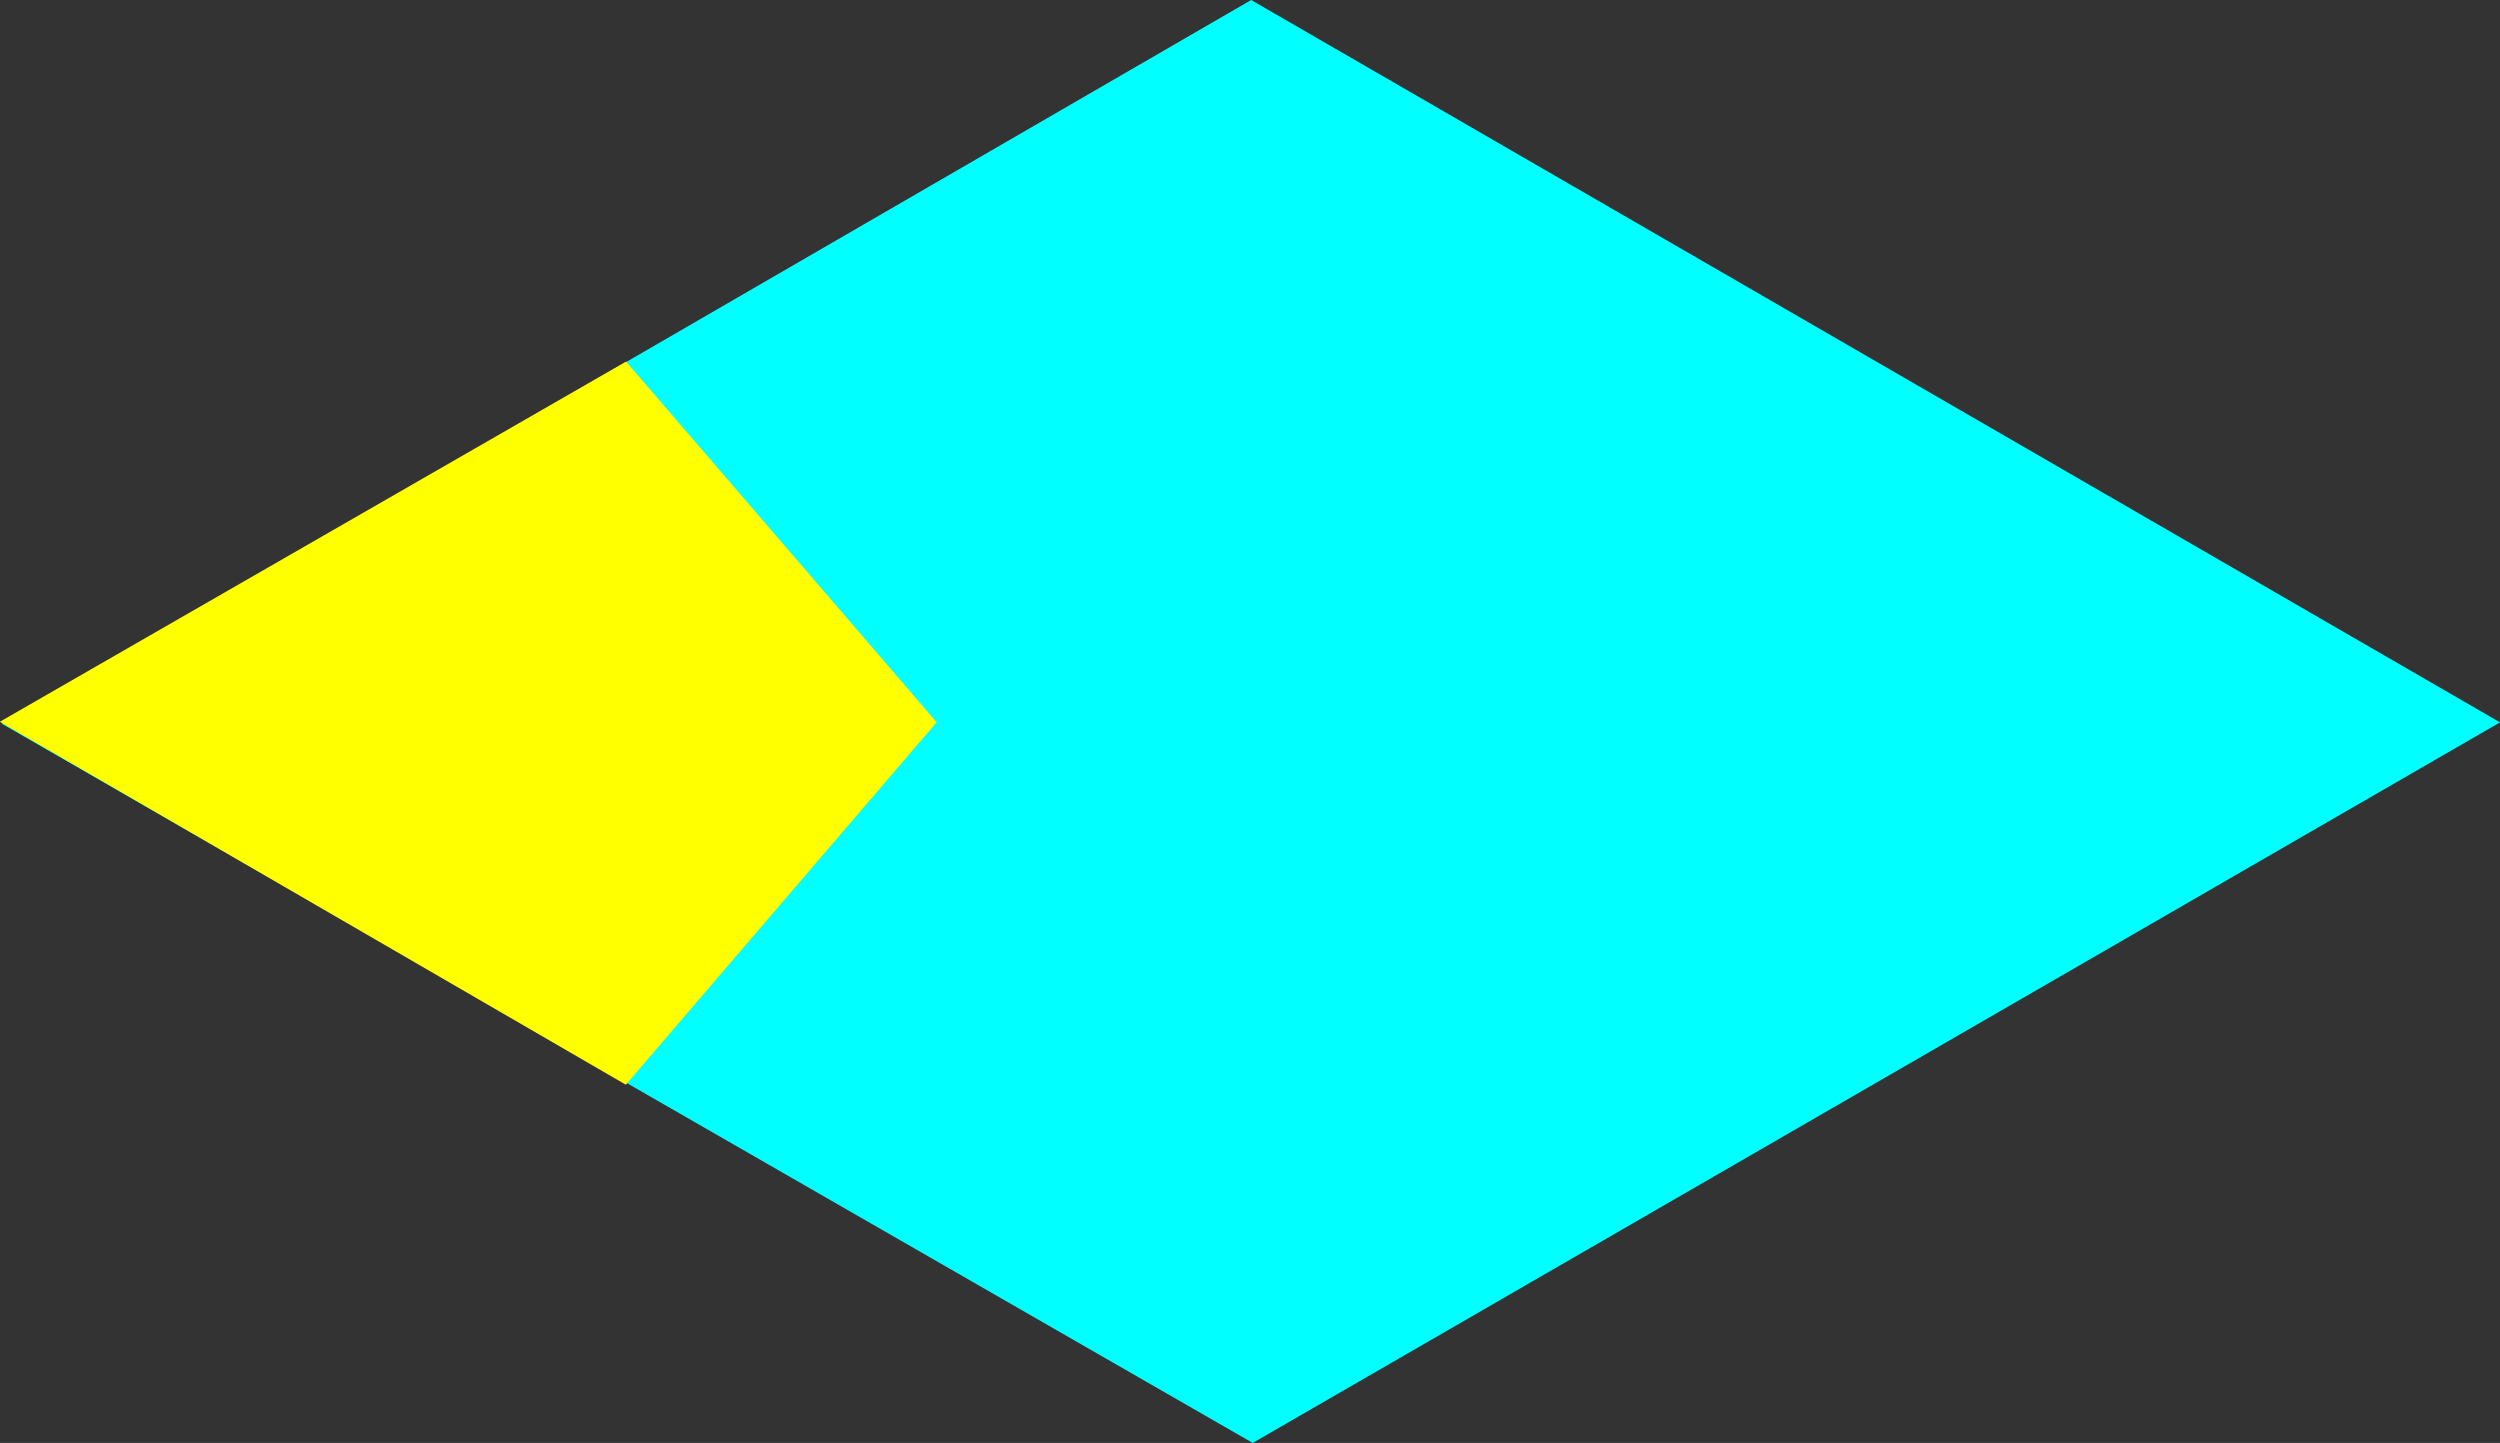 <?xml version="1.0" encoding="UTF-8" standalone="no"?>
<!-- Created with Inkscape (http://www.inkscape.org/) -->

<svg
   xmlns:dc="http://purl.org/dc/elements/1.1/"
   xmlns:cc="http://creativecommons.org/ns#"
   xmlns:rdf="http://www.w3.org/1999/02/22-rdf-syntax-ns#"
   xmlns:svg="http://www.w3.org/2000/svg"
   xmlns="http://www.w3.org/2000/svg"
   xmlns:xlink="http://www.w3.org/1999/xlink"
   xmlns:sodipodi="http://sodipodi.sourceforge.net/DTD/sodipodi-0.dtd"
   xmlns:inkscape="http://www.inkscape.org/namespaces/inkscape"
   width="61.399"
   height="35.438"
   id="svg2"
   version="1.1"
   inkscape:version="0.48.1 r9760"
   sodipodi:docname="coast9.svg">
  <rect width="100%" height="100%" fill="#333333" stroke="none"/>
  <defs
     id="defs4">
    <linearGradient
       id="linearGradient4854">
      <stop
         style="stop-color:#004646;stop-opacity:1;"
         offset="0"
         id="stop4856" />
      <stop
         id="stop4864"
         offset="0.117"
         style="stop-color:#abe8e8;stop-opacity:1;" />
      <stop
         id="stop4862"
         offset="0.34"
         style="stop-color:#61dcdc;stop-opacity:1;" />
      <stop
         style="stop-color:#eafffe;stop-opacity:1;"
         offset="1"
         id="stop4858" />
    </linearGradient>
    <linearGradient
       id="linearGradient4748">
      <stop
         style="stop-color:#00070c;stop-opacity:1;"
         offset="0"
         id="stop4750" />
      <stop
         style="stop-color:#a9ddff;stop-opacity:1;"
         offset="1"
         id="stop4752" />
    </linearGradient>
    <linearGradient
       id="linearGradient4738">
      <stop
         style="stop-color:#004573;stop-opacity:1;"
         offset="0"
         id="stop4740" />
      <stop
         style="stop-color:#35b1ff;stop-opacity:1;"
         offset="1"
         id="stop4742" />
    </linearGradient>
    <linearGradient
       id="linearGradient3742">
      <stop
         style="stop-color:#221c1b;stop-opacity:1;"
         offset="0"
         id="stop3744" />
      <stop
         style="stop-color:#dedede;stop-opacity:1;"
         offset="1"
         id="stop3746" />
    </linearGradient>
    <inkscape:perspective
       sodipodi:type="inkscape:persp3d"
       inkscape:vp_x="0 : 526.18109 : 1"
       inkscape:vp_y="0 : 1000 : 0"
       inkscape:vp_z="744.09448 : 526.18109 : 1"
       inkscape:persp3d-origin="372.04724 : 350.78739 : 1"
       id="perspective10" />
    <inkscape:perspective
       id="perspective3602"
       inkscape:persp3d-origin="0.5 : 0.33333333 : 1"
       inkscape:vp_z="1 : 0.5 : 1"
       inkscape:vp_y="0 : 1000 : 0"
       inkscape:vp_x="0 : 0.5 : 1"
       sodipodi:type="inkscape:persp3d" />
    <inkscape:perspective
       id="perspective3639"
       inkscape:persp3d-origin="0.5 : 0.33333333 : 1"
       inkscape:vp_z="1 : 0.5 : 1"
       inkscape:vp_y="0 : 1000 : 0"
       inkscape:vp_x="0 : 0.5 : 1"
       sodipodi:type="inkscape:persp3d" />
    <inkscape:perspective
       id="perspective3661"
       inkscape:persp3d-origin="0.5 : 0.33333333 : 1"
       inkscape:vp_z="1 : 0.5 : 1"
       inkscape:vp_y="0 : 1000 : 0"
       inkscape:vp_x="0 : 0.5 : 1"
       sodipodi:type="inkscape:persp3d" />
    <inkscape:perspective
       id="perspective3661-9"
       inkscape:persp3d-origin="0.5 : 0.33333333 : 1"
       inkscape:vp_z="1 : 0.5 : 1"
       inkscape:vp_y="0 : 1000 : 0"
       inkscape:vp_x="0 : 0.5 : 1"
       sodipodi:type="inkscape:persp3d" />
    <inkscape:perspective
       id="perspective3661-2"
       inkscape:persp3d-origin="0.5 : 0.33333333 : 1"
       inkscape:vp_z="1 : 0.5 : 1"
       inkscape:vp_y="0 : 1000 : 0"
       inkscape:vp_x="0 : 0.5 : 1"
       sodipodi:type="inkscape:persp3d" />
    <inkscape:perspective
       id="perspective3661-7"
       inkscape:persp3d-origin="0.5 : 0.33333333 : 1"
       inkscape:vp_z="1 : 0.5 : 1"
       inkscape:vp_y="0 : 1000 : 0"
       inkscape:vp_x="0 : 0.5 : 1"
       sodipodi:type="inkscape:persp3d" />
    <inkscape:perspective
       id="perspective3661-5"
       inkscape:persp3d-origin="0.5 : 0.33333333 : 1"
       inkscape:vp_z="1 : 0.5 : 1"
       inkscape:vp_y="0 : 1000 : 0"
       inkscape:vp_x="0 : 0.5 : 1"
       sodipodi:type="inkscape:persp3d" />
    <inkscape:perspective
       id="perspective3661-1"
       inkscape:persp3d-origin="0.5 : 0.33333333 : 1"
       inkscape:vp_z="1 : 0.5 : 1"
       inkscape:vp_y="0 : 1000 : 0"
       inkscape:vp_x="0 : 0.5 : 1"
       sodipodi:type="inkscape:persp3d" />
    <linearGradient
       inkscape:collect="always"
       xlink:href="#linearGradient3742"
       id="linearGradient3748"
       x1="-543.827"
       y1="757.202"
       x2="-490.975"
       y2="839.764"
       gradientUnits="userSpaceOnUse" />
    <inkscape:perspective
       id="perspective3758"
       inkscape:persp3d-origin="0.5 : 0.33333333 : 1"
       inkscape:vp_z="1 : 0.5 : 1"
       inkscape:vp_y="0 : 1000 : 0"
       inkscape:vp_x="0 : 0.5 : 1"
       sodipodi:type="inkscape:persp3d" />
    <linearGradient
       inkscape:collect="always"
       xlink:href="#linearGradient3742-1"
       id="linearGradient3748-0"
       x1="-543.827"
       y1="757.202"
       x2="-490.975"
       y2="839.764"
       gradientUnits="userSpaceOnUse" />
    <linearGradient
       id="linearGradient3742-1">
      <stop
         style="stop-color:#221c1b;stop-opacity:1;"
         offset="0"
         id="stop3744-2" />
      <stop
         style="stop-color:#dedede;stop-opacity:1;"
         offset="1"
         id="stop3746-6" />
    </linearGradient>
    <linearGradient
       gradientTransform="translate(-101.392,-31.377)"
       y2="839.764"
       x2="-490.975"
       y1="757.202"
       x1="-543.827"
       gradientUnits="userSpaceOnUse"
       id="linearGradient3774"
       xlink:href="#linearGradient3742-1"
       inkscape:collect="always" />
    <inkscape:perspective
       id="perspective3817"
       inkscape:persp3d-origin="0.5 : 0.33333333 : 1"
       inkscape:vp_z="1 : 0.5 : 1"
       inkscape:vp_y="0 : 1000 : 0"
       inkscape:vp_x="0 : 0.5 : 1"
       sodipodi:type="inkscape:persp3d" />
    <inkscape:perspective
       id="perspective3858"
       inkscape:persp3d-origin="0.5 : 0.33333333 : 1"
       inkscape:vp_z="1 : 0.5 : 1"
       inkscape:vp_y="0 : 1000 : 0"
       inkscape:vp_x="0 : 0.5 : 1"
       sodipodi:type="inkscape:persp3d" />
    <linearGradient
       inkscape:collect="always"
       xlink:href="#linearGradient3742-0"
       id="linearGradient3748-1"
       x1="-543.827"
       y1="757.202"
       x2="-490.975"
       y2="839.764"
       gradientUnits="userSpaceOnUse" />
    <linearGradient
       id="linearGradient3742-0">
      <stop
         style="stop-color:#221c1b;stop-opacity:1;"
         offset="0"
         id="stop3744-9" />
      <stop
         style="stop-color:#dedede;stop-opacity:1;"
         offset="1"
         id="stop3746-4" />
    </linearGradient>
    <linearGradient
       gradientTransform="translate(-101.392,-31.377)"
       y2="839.764"
       x2="-490.975"
       y1="757.202"
       x1="-543.827"
       gradientUnits="userSpaceOnUse"
       id="linearGradient3774-5"
       xlink:href="#linearGradient3742-1-6"
       inkscape:collect="always" />
    <linearGradient
       id="linearGradient3742-1-6">
      <stop
         style="stop-color:#221c1b;stop-opacity:1;"
         offset="0"
         id="stop3744-2-2" />
      <stop
         style="stop-color:#dedede;stop-opacity:1;"
         offset="1"
         id="stop3746-6-5" />
    </linearGradient>
    <inkscape:perspective
       id="perspective3858-9"
       inkscape:persp3d-origin="0.5 : 0.33333333 : 1"
       inkscape:vp_z="1 : 0.5 : 1"
       inkscape:vp_y="0 : 1000 : 0"
       inkscape:vp_x="0 : 0.5 : 1"
       sodipodi:type="inkscape:persp3d" />
    <linearGradient
       inkscape:collect="always"
       xlink:href="#linearGradient3742-8"
       id="linearGradient3748-3"
       x1="-543.827"
       y1="757.202"
       x2="-490.975"
       y2="839.764"
       gradientUnits="userSpaceOnUse" />
    <linearGradient
       id="linearGradient3742-8">
      <stop
         style="stop-color:#221c1b;stop-opacity:1;"
         offset="0"
         id="stop3744-8" />
      <stop
         style="stop-color:#dedede;stop-opacity:1;"
         offset="1"
         id="stop3746-40" />
    </linearGradient>
    <linearGradient
       gradientTransform="translate(-101.392,-31.377)"
       y2="839.764"
       x2="-490.975"
       y1="757.202"
       x1="-543.827"
       gradientUnits="userSpaceOnUse"
       id="linearGradient3774-0"
       xlink:href="#linearGradient3742-1-8"
       inkscape:collect="always" />
    <linearGradient
       id="linearGradient3742-1-8">
      <stop
         style="stop-color:#221c1b;stop-opacity:1;"
         offset="0"
         id="stop3744-2-6" />
      <stop
         style="stop-color:#dedede;stop-opacity:1;"
         offset="1"
         id="stop3746-6-8" />
    </linearGradient>
    <inkscape:perspective
       id="perspective3858-6"
       inkscape:persp3d-origin="0.5 : 0.33333333 : 1"
       inkscape:vp_z="1 : 0.5 : 1"
       inkscape:vp_y="0 : 1000 : 0"
       inkscape:vp_x="0 : 0.5 : 1"
       sodipodi:type="inkscape:persp3d" />
    <linearGradient
       inkscape:collect="always"
       xlink:href="#linearGradient3742-2"
       id="linearGradient3748-6"
       x1="-543.827"
       y1="757.202"
       x2="-490.975"
       y2="839.764"
       gradientUnits="userSpaceOnUse" />
    <linearGradient
       id="linearGradient3742-2">
      <stop
         style="stop-color:#221c1b;stop-opacity:1;"
         offset="0"
         id="stop3744-97" />
      <stop
         style="stop-color:#dedede;stop-opacity:1;"
         offset="1"
         id="stop3746-0" />
    </linearGradient>
    <linearGradient
       gradientTransform="translate(-101.392,-31.377)"
       y2="839.764"
       x2="-490.975"
       y1="757.202"
       x1="-543.827"
       gradientUnits="userSpaceOnUse"
       id="linearGradient3774-3"
       xlink:href="#linearGradient3742-1-7"
       inkscape:collect="always" />
    <linearGradient
       id="linearGradient3742-1-7">
      <stop
         style="stop-color:#221c1b;stop-opacity:1;"
         offset="0"
         id="stop3744-2-23" />
      <stop
         style="stop-color:#dedede;stop-opacity:1;"
         offset="1"
         id="stop3746-6-51" />
    </linearGradient>
    <inkscape:perspective
       id="perspective4197"
       inkscape:persp3d-origin="0.5 : 0.33333333 : 1"
       inkscape:vp_z="1 : 0.5 : 1"
       inkscape:vp_y="0 : 1000 : 0"
       inkscape:vp_x="0 : 0.5 : 1"
       sodipodi:type="inkscape:persp3d" />
    <inkscape:perspective
       id="perspective4219"
       inkscape:persp3d-origin="0.5 : 0.33333333 : 1"
       inkscape:vp_z="1 : 0.5 : 1"
       inkscape:vp_y="0 : 1000 : 0"
       inkscape:vp_x="0 : 0.5 : 1"
       sodipodi:type="inkscape:persp3d" />
    <inkscape:perspective
       id="perspective4219-9"
       inkscape:persp3d-origin="0.5 : 0.33333333 : 1"
       inkscape:vp_z="1 : 0.5 : 1"
       inkscape:vp_y="0 : 1000 : 0"
       inkscape:vp_x="0 : 0.5 : 1"
       sodipodi:type="inkscape:persp3d" />
    <inkscape:perspective
       id="perspective4219-4"
       inkscape:persp3d-origin="0.5 : 0.33333333 : 1"
       inkscape:vp_z="1 : 0.5 : 1"
       inkscape:vp_y="0 : 1000 : 0"
       inkscape:vp_x="0 : 0.5 : 1"
       sodipodi:type="inkscape:persp3d" />
    <inkscape:perspective
       id="perspective4219-45"
       inkscape:persp3d-origin="0.5 : 0.33333333 : 1"
       inkscape:vp_z="1 : 0.5 : 1"
       inkscape:vp_y="0 : 1000 : 0"
       inkscape:vp_x="0 : 0.5 : 1"
       sodipodi:type="inkscape:persp3d" />
    <inkscape:perspective
       id="perspective4219-1"
       inkscape:persp3d-origin="0.5 : 0.33333333 : 1"
       inkscape:vp_z="1 : 0.5 : 1"
       inkscape:vp_y="0 : 1000 : 0"
       inkscape:vp_x="0 : 0.5 : 1"
       sodipodi:type="inkscape:persp3d" />
    <inkscape:perspective
       id="perspective4219-5"
       inkscape:persp3d-origin="0.5 : 0.33333333 : 1"
       inkscape:vp_z="1 : 0.5 : 1"
       inkscape:vp_y="0 : 1000 : 0"
       inkscape:vp_x="0 : 0.5 : 1"
       sodipodi:type="inkscape:persp3d" />
    <linearGradient
       inkscape:collect="always"
       xlink:href="#linearGradient3742-1-7"
       id="linearGradient4286"
       x1="-828.52"
       y1="148.819"
       x2="-889.892"
       y2="42.52"
       gradientUnits="userSpaceOnUse"
       gradientTransform="matrix(0.058,0,0,0.058,-340.693,274.773)" />
    <linearGradient
       inkscape:collect="always"
       xlink:href="#linearGradient3742-1-7"
       id="linearGradient4297"
       gradientUnits="userSpaceOnUse"
       gradientTransform="matrix(0.058,0,0,0.058,-362.113,251.947)"
       x1="-543.827"
       y1="757.202"
       x2="-490.975"
       y2="839.764" />
    <linearGradient
       inkscape:collect="always"
       xlink:href="#linearGradient3742-1-7"
       id="linearGradient4307"
       gradientUnits="userSpaceOnUse"
       x1="-543.827"
       y1="757.202"
       x2="-490.975"
       y2="839.764"
       gradientTransform="matrix(0.058,0,0,0.058,-356.22,253.771)" />
    <linearGradient
       inkscape:collect="always"
       xlink:href="#linearGradient3742-1-7"
       id="linearGradient4318"
       gradientUnits="userSpaceOnUse"
       gradientTransform="matrix(0.058,0,0,0.058,-346.586,272.949)"
       x1="-543.827"
       y1="757.202"
       x2="-490.975"
       y2="839.764" />
    <linearGradient
       inkscape:collect="always"
       xlink:href="#linearGradient3742-1-7"
       id="linearGradient4328"
       gradientUnits="userSpaceOnUse"
       x1="-543.827"
       y1="757.202"
       x2="-490.975"
       y2="839.764"
       gradientTransform="matrix(0.058,0,0,0.058,-340.693,274.773)" />
    <linearGradient
       inkscape:collect="always"
       xlink:href="#linearGradient3742-1-7"
       id="linearGradient4339"
       gradientUnits="userSpaceOnUse"
       gradientTransform="matrix(0.058,0,0,0.058,-352.254,265.347)"
       x1="-543.827"
       y1="757.202"
       x2="-490.975"
       y2="839.764" />
    <linearGradient
       inkscape:collect="always"
       xlink:href="#linearGradient3742-1-7"
       id="linearGradient4349"
       gradientUnits="userSpaceOnUse"
       x1="-543.827"
       y1="757.202"
       x2="-490.975"
       y2="839.764"
       gradientTransform="matrix(0.058,0,0,0.058,-346.361,267.171)" />
    <linearGradient
       inkscape:collect="always"
       xlink:href="#linearGradient3742-1-7"
       id="linearGradient4360"
       gradientUnits="userSpaceOnUse"
       gradientTransform="matrix(0.058,0,0,0.058,-357.149,258.681)"
       x1="-543.827"
       y1="757.202"
       x2="-490.975"
       y2="839.764" />
    <linearGradient
       inkscape:collect="always"
       xlink:href="#linearGradient3742-1-7"
       id="linearGradient4370"
       gradientUnits="userSpaceOnUse"
       x1="-543.827"
       y1="757.202"
       x2="-490.975"
       y2="839.764"
       gradientTransform="matrix(0.058,0,0,0.058,-351.256,260.505)" />
    <inkscape:perspective
       id="perspective4380"
       inkscape:persp3d-origin="0.5 : 0.33333333 : 1"
       inkscape:vp_z="1 : 0.5 : 1"
       inkscape:vp_y="0 : 1000 : 0"
       inkscape:vp_x="0 : 0.5 : 1"
       sodipodi:type="inkscape:persp3d" />
    <linearGradient
       inkscape:collect="always"
       xlink:href="#linearGradient3742-1-7-5"
       id="linearGradient4286-8"
       x1="-828.52"
       y1="148.819"
       x2="-889.892"
       y2="42.52"
       gradientUnits="userSpaceOnUse" />
    <linearGradient
       id="linearGradient3742-1-7-5">
      <stop
         style="stop-color:#221c1b;stop-opacity:1;"
         offset="0"
         id="stop3744-2-23-8" />
      <stop
         style="stop-color:#dedede;stop-opacity:1;"
         offset="1"
         id="stop3746-6-51-0" />
    </linearGradient>
    <linearGradient
       gradientTransform="matrix(0.058,0,0,0.058,-333.191,272.813)"
       y2="42.52"
       x2="-889.892"
       y1="148.819"
       x1="-828.52"
       gradientUnits="userSpaceOnUse"
       id="linearGradient4396"
       xlink:href="#linearGradient3742-1-7-5"
       inkscape:collect="always" />
    <inkscape:perspective
       id="perspective4439"
       inkscape:persp3d-origin="0.5 : 0.33333333 : 1"
       inkscape:vp_z="1 : 0.5 : 1"
       inkscape:vp_y="0 : 1000 : 0"
       inkscape:vp_x="0 : 0.5 : 1"
       sodipodi:type="inkscape:persp3d" />
    <inkscape:perspective
       id="perspective4461"
       inkscape:persp3d-origin="0.5 : 0.33333333 : 1"
       inkscape:vp_z="1 : 0.5 : 1"
       inkscape:vp_y="0 : 1000 : 0"
       inkscape:vp_x="0 : 0.5 : 1"
       sodipodi:type="inkscape:persp3d" />
    <linearGradient
       gradientTransform="translate(265.628,-33.311)"
       y2="42.52"
       x2="-889.892"
       y1="148.819"
       x1="-828.52"
       gradientUnits="userSpaceOnUse"
       id="linearGradient4396-2"
       xlink:href="#linearGradient3742-1-7-5-2"
       inkscape:collect="always" />
    <linearGradient
       id="linearGradient3742-1-7-5-2">
      <stop
         style="stop-color:#221c1b;stop-opacity:1;"
         offset="0"
         id="stop3744-2-23-8-4" />
      <stop
         style="stop-color:#dedede;stop-opacity:1;"
         offset="1"
         id="stop3746-6-51-0-7" />
    </linearGradient>
    <linearGradient
       inkscape:collect="always"
       xlink:href="#linearGradient3742-1-7-8"
       id="linearGradient4286-9"
       x1="-828.52"
       y1="148.819"
       x2="-889.892"
       y2="42.52"
       gradientUnits="userSpaceOnUse" />
    <linearGradient
       id="linearGradient3742-1-7-8">
      <stop
         style="stop-color:#221c1b;stop-opacity:1;"
         offset="0"
         id="stop3744-2-23-5" />
      <stop
         style="stop-color:#dedede;stop-opacity:1;"
         offset="1"
         id="stop3746-6-51-4" />
    </linearGradient>
    <linearGradient
       gradientTransform="translate(136.568,0.397)"
       y2="42.52"
       x2="-889.892"
       y1="148.819"
       x1="-828.52"
       gradientUnits="userSpaceOnUse"
       id="linearGradient4490"
       xlink:href="#linearGradient3742-1-7-8"
       inkscape:collect="always" />
    <inkscape:perspective
       id="perspective4578"
       inkscape:persp3d-origin="0.5 : 0.33333333 : 1"
       inkscape:vp_z="1 : 0.5 : 1"
       inkscape:vp_y="0 : 1000 : 0"
       inkscape:vp_x="0 : 0.5 : 1"
       sodipodi:type="inkscape:persp3d" />
    <linearGradient
       gradientTransform="translate(136.568,0.397)"
       y2="42.52"
       x2="-889.892"
       y1="148.819"
       x1="-828.52"
       gradientUnits="userSpaceOnUse"
       id="linearGradient4490-8"
       xlink:href="#linearGradient3742-1-7-8-1"
       inkscape:collect="always" />
    <linearGradient
       id="linearGradient3742-1-7-8-1">
      <stop
         style="stop-color:#221c1b;stop-opacity:1;"
         offset="0"
         id="stop3744-2-23-5-6" />
      <stop
         style="stop-color:#dedede;stop-opacity:1;"
         offset="1"
         id="stop3746-6-51-4-4" />
    </linearGradient>
    <linearGradient
       gradientTransform="translate(265.628,-33.311)"
       y2="42.52"
       x2="-889.892"
       y1="148.819"
       x1="-828.52"
       gradientUnits="userSpaceOnUse"
       id="linearGradient4396-2-8"
       xlink:href="#linearGradient3742-1-7-5-2-5"
       inkscape:collect="always" />
    <linearGradient
       id="linearGradient3742-1-7-5-2-5">
      <stop
         style="stop-color:#221c1b;stop-opacity:1;"
         offset="0"
         id="stop3744-2-23-8-4-0" />
      <stop
         style="stop-color:#dedede;stop-opacity:1;"
         offset="1"
         id="stop3746-6-51-0-7-1" />
    </linearGradient>
    <inkscape:perspective
       id="perspective4578-7"
       inkscape:persp3d-origin="0.5 : 0.33333333 : 1"
       inkscape:vp_z="1 : 0.5 : 1"
       inkscape:vp_y="0 : 1000 : 0"
       inkscape:vp_x="0 : 0.5 : 1"
       sodipodi:type="inkscape:persp3d" />
    <linearGradient
       gradientTransform="translate(136.568,0.397)"
       y2="42.52"
       x2="-889.892"
       y1="148.819"
       x1="-828.52"
       gradientUnits="userSpaceOnUse"
       id="linearGradient4490-9"
       xlink:href="#linearGradient3742-1-7-8-8"
       inkscape:collect="always" />
    <linearGradient
       id="linearGradient3742-1-7-8-8">
      <stop
         style="stop-color:#221c1b;stop-opacity:1;"
         offset="0"
         id="stop3744-2-23-5-8" />
      <stop
         style="stop-color:#dedede;stop-opacity:1;"
         offset="1"
         id="stop3746-6-51-4-9" />
    </linearGradient>
    <linearGradient
       gradientTransform="translate(265.628,-33.311)"
       y2="42.52"
       x2="-889.892"
       y1="148.819"
       x1="-828.52"
       gradientUnits="userSpaceOnUse"
       id="linearGradient4396-2-80"
       xlink:href="#linearGradient3742-1-7-5-2-52"
       inkscape:collect="always" />
    <linearGradient
       id="linearGradient3742-1-7-5-2-52">
      <stop
         style="stop-color:#221c1b;stop-opacity:1;"
         offset="0"
         id="stop3744-2-23-8-4-02" />
      <stop
         style="stop-color:#dedede;stop-opacity:1;"
         offset="1"
         id="stop3746-6-51-0-7-4" />
    </linearGradient>
    <linearGradient
       inkscape:collect="always"
       xlink:href="#linearGradient3742-1-7-8"
       id="linearGradient4726"
       gradientUnits="userSpaceOnUse"
       gradientTransform="translate(136.568,0.397)"
       x1="-828.52"
       y1="148.819"
       x2="-889.892"
       y2="42.52" />
    <linearGradient
       inkscape:collect="always"
       xlink:href="#linearGradient3742-1-7-5-2"
       id="linearGradient4728"
       gradientUnits="userSpaceOnUse"
       gradientTransform="translate(265.628,-33.311)"
       x1="-828.52"
       y1="148.819"
       x2="-889.892"
       y2="42.52" />
    <linearGradient
       inkscape:collect="always"
       xlink:href="#linearGradient4738"
       id="linearGradient4744"
       x1="-920.578"
       y1="379.134"
       x2="-920.578"
       y2="450"
       gradientUnits="userSpaceOnUse"
       gradientTransform="matrix(0.058,0,0,0.058,-340.693,274.773)" />
    <linearGradient
       inkscape:collect="always"
       xlink:href="#linearGradient4748"
       id="linearGradient4754"
       x1="-859.206"
       y1="414.567"
       x2="-874.549"
       y2="441.142"
       gradientUnits="userSpaceOnUse"
       gradientTransform="matrix(0.058,0,0,0.058,-340.693,274.773)" />
    <inkscape:perspective
       id="perspective4764"
       inkscape:persp3d-origin="0.5 : 0.33333333 : 1"
       inkscape:vp_z="1 : 0.5 : 1"
       inkscape:vp_y="0 : 1000 : 0"
       inkscape:vp_x="0 : 0.5 : 1"
       sodipodi:type="inkscape:persp3d" />
    <linearGradient
       inkscape:collect="always"
       xlink:href="#linearGradient4748-1"
       id="linearGradient4754-2"
       x1="-859.206"
       y1="414.567"
       x2="-874.549"
       y2="441.142"
       gradientUnits="userSpaceOnUse" />
    <linearGradient
       id="linearGradient4748-1">
      <stop
         style="stop-color:#00070c;stop-opacity:1;"
         offset="0"
         id="stop4750-3" />
      <stop
         style="stop-color:#a9ddff;stop-opacity:1;"
         offset="1"
         id="stop4752-2" />
    </linearGradient>
    <linearGradient
       gradientTransform="matrix(0.058,0,0,0.058,-340.693,275.803)"
       y2="441.142"
       x2="-874.549"
       y1="414.567"
       x1="-859.206"
       gradientUnits="userSpaceOnUse"
       id="linearGradient4773"
       xlink:href="#linearGradient4748-1"
       inkscape:collect="always" />
    <inkscape:perspective
       id="perspective4764-3"
       inkscape:persp3d-origin="0.5 : 0.33333333 : 1"
       inkscape:vp_z="1 : 0.5 : 1"
       inkscape:vp_y="0 : 1000 : 0"
       inkscape:vp_x="0 : 0.5 : 1"
       sodipodi:type="inkscape:persp3d" />
    <linearGradient
       inkscape:collect="always"
       xlink:href="#linearGradient4748-2"
       id="linearGradient4754-3"
       x1="-859.206"
       y1="414.567"
       x2="-874.549"
       y2="441.142"
       gradientUnits="userSpaceOnUse" />
    <linearGradient
       id="linearGradient4748-2">
      <stop
         style="stop-color:#00070c;stop-opacity:1;"
         offset="0"
         id="stop4750-38" />
      <stop
         style="stop-color:#a9ddff;stop-opacity:1;"
         offset="1"
         id="stop4752-6" />
    </linearGradient>
    <linearGradient
       gradientTransform="matrix(0.058,0,0,0.058,-340.693,276.832)"
       y2="441.142"
       x2="-874.549"
       y1="414.567"
       x1="-859.206"
       gradientUnits="userSpaceOnUse"
       id="linearGradient4773-1"
       xlink:href="#linearGradient4748-2"
       inkscape:collect="always" />
    <inkscape:perspective
       id="perspective4764-0"
       inkscape:persp3d-origin="0.5 : 0.33333333 : 1"
       inkscape:vp_z="1 : 0.5 : 1"
       inkscape:vp_y="0 : 1000 : 0"
       inkscape:vp_x="0 : 0.5 : 1"
       sodipodi:type="inkscape:persp3d" />
    <linearGradient
       inkscape:collect="always"
       xlink:href="#linearGradient4748-19"
       id="linearGradient4754-9"
       x1="-859.206"
       y1="414.567"
       x2="-874.549"
       y2="441.142"
       gradientUnits="userSpaceOnUse" />
    <linearGradient
       id="linearGradient4748-19">
      <stop
         style="stop-color:#00070c;stop-opacity:1;"
         offset="0"
         id="stop4750-1" />
      <stop
         style="stop-color:#a9ddff;stop-opacity:1;"
         offset="1"
         id="stop4752-5" />
    </linearGradient>
    <linearGradient
       gradientTransform="matrix(0.058,0,0,0.058,-340.693,277.862)"
       y2="441.142"
       x2="-874.549"
       y1="414.567"
       x1="-859.206"
       gradientUnits="userSpaceOnUse"
       id="linearGradient4773-0"
       xlink:href="#linearGradient4748-19"
       inkscape:collect="always" />
    <linearGradient
       inkscape:collect="always"
       xlink:href="#linearGradient4748"
       id="linearGradient4850"
       x1="-1288.809"
       y1="95.669"
       x2="-1043.322"
       y2="875.197"
       gradientUnits="userSpaceOnUse"
       gradientTransform="matrix(0.058,0,0,0.058,-340.693,274.773)" />
    <linearGradient
       inkscape:collect="always"
       xlink:href="#linearGradient4854"
       id="linearGradient4860"
       x1="-1150.723"
       y1="746.752"
       x2="-981.95"
       y2="746.752"
       gradientUnits="userSpaceOnUse"
       gradientTransform="matrix(0.058,0,0,0.058,-340.693,274.773)" />
    <linearGradient
       inkscape:collect="always"
       xlink:href="#linearGradient4748"
       id="linearGradient4896"
       x1="-245.488"
       y1="343.701"
       x2="-61.372"
       y2="804.331"
       gradientUnits="userSpaceOnUse"
       gradientTransform="matrix(0.058,0,0,0.058,-340.693,274.773)" />
    <linearGradient
       inkscape:collect="always"
       xlink:href="#linearGradient4854"
       id="linearGradient4914"
       x1="-199.459"
       y1="866.339"
       x2="-383.574"
       y2="866.339"
       gradientUnits="userSpaceOnUse"
       gradientTransform="matrix(0.058,0,0,0.058,-340.693,274.773)" />
    <linearGradient
       inkscape:collect="always"
       xlink:href="#linearGradient4854"
       id="linearGradient4924"
       x1="168.773"
       y1="582.874"
       x2="46.029"
       y2="582.874"
       gradientUnits="userSpaceOnUse"
       gradientTransform="matrix(0.058,0,0,0.058,-340.693,274.773)" />
  </defs>
  <sodipodi:namedview
     id="base"
     pagecolor="#ffffff"
     bordercolor="#666666"
     borderopacity="1.0"
     inkscape:pageopacity="0.0"
     inkscape:pageshadow="2"
     inkscape:zoom="22.74"
     inkscape:cx="9.8083872"
     inkscape:cy="17.438764"
     inkscape:document-units="px"
     inkscape:current-layer="layer1"
     showgrid="true"
     showborder="true"
     inkscape:snap-to-guides="false"
     inkscape:snap-grids="true"
     inkscape:window-width="1920"
     inkscape:window-height="1003"
     inkscape:window-x="0"
     inkscape:window-y="24"
     inkscape:window-maximized="1"
     inkscape:snap-global="false"
     fit-margin-top="0"
     fit-margin-left="0"
     fit-margin-right="0"
     fit-margin-bottom="0">
    <inkscape:grid
       type="axonomgrid"
       id="grid2816"
       units="mm"
       empspacing="5"
       visible="true"
       enabled="true"
       snapvisiblegridlinesonly="true" />
  </sodipodi:namedview>
  <g
     inkscape:label="Layer 1"
     inkscape:groupmode="layer"
     id="layer1"
     transform="translate(574.053,-332.144)">
    <path
       style="fill:#00ffff;fill-opacity:1;stroke:none"
       d="m -574.009,349.918 30.722,17.664 30.633,-17.697 -30.671,-17.741 z"
       id="path3289"
       inkscape:connector-curvature="0"
       sodipodi:nodetypes="ccccc" />
    <path
       style="fill:#ffff00;fill-opacity:1;stroke:none"
       d="m -574.058,349.871 15.375,8.913 7.634,-8.902 -7.628,-8.858 z"
       id="path3289-6"
       inkscape:connector-curvature="0"
       sodipodi:nodetypes="ccccc" />
  </g>
</svg>
